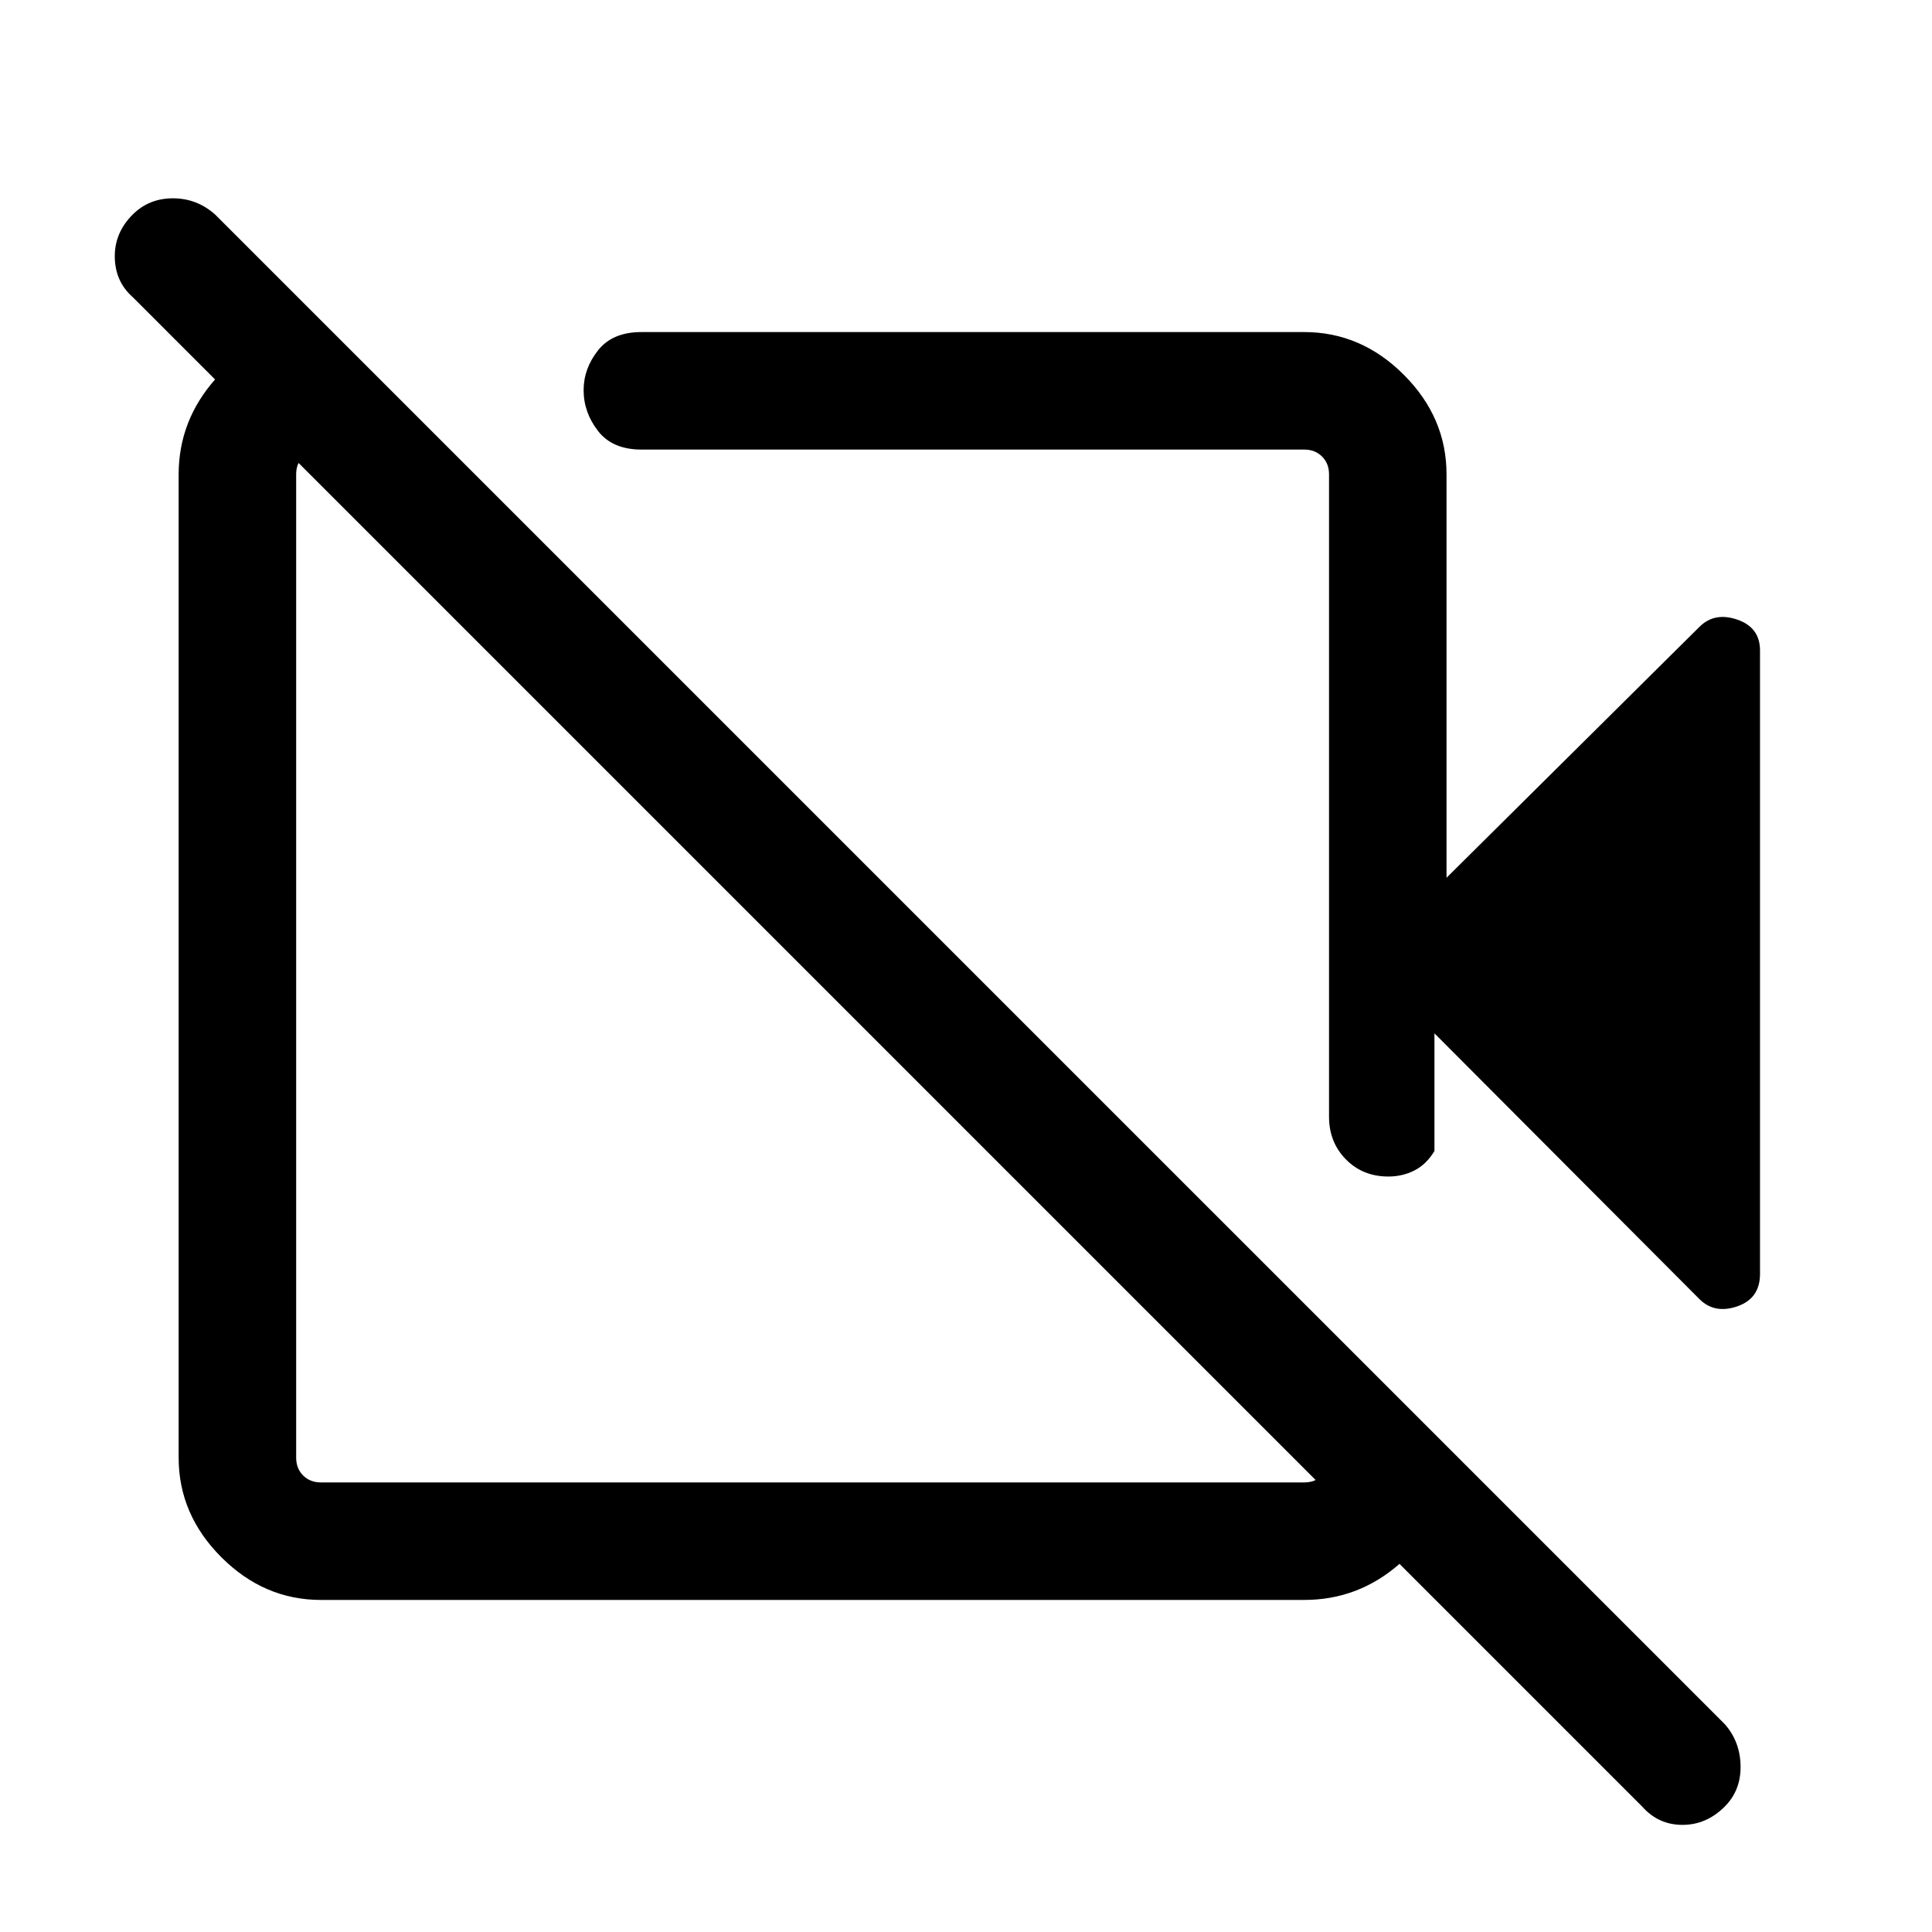 <svg xmlns="http://www.w3.org/2000/svg" height="48" viewBox="0 -960 960 960" width="48"><path d="M718.77-523.85 844.42-648.5q7.5-7.5 18.81-3.62 11.31 3.88 11.31 15.35v309.75q0 12.26-11.31 16.14-11.31 3.88-18.81-3.62L712.77-446.54v58.46q-4 6.65-9.94 9.67-5.95 3.02-12.95 3.02-12.73 0-21.11-8.52-8.38-8.52-8.38-21.17v-319.23q0-5.38-3.47-8.84-3.46-3.46-8.84-3.46H318.69q-14.34 0-21.52-9.23-7.17-9.23-7.17-20.31 0-10.7 7.17-19.77 7.18-9.08 21.52-9.08h329.39q28.25 0 49.47 21.22t21.22 49.47v200.46ZM816-62.31 65.93-812.38q-8.7-7.7-8.89-19.81-.19-12.12 8.89-21.19 8.07-8.08 19.99-8.08 11.93 0 21 8.08L857-103.31q7.69 8.69 7.88 20.81.19 12.11-7.88 20.19-9.08 9.08-21 9.08-11.93 0-20-9.08Zm-324.92-501Zm-90.85 85.46ZM165.08-794.23l57.61 57.62h-63.23q-5.38 0-8.84 3.46t-3.46 8.84v488.62q0 5.38 3.46 8.84t8.84 3.46h488.62q5.38 0 8.84-3.46 3.47-3.46 3.47-8.84v-63.23L718-241.56v13.99q-1.92 26.48-22.46 44.53Q675.01-165 648.08-165H159.46q-28.25 0-49.47-21.22t-21.22-49.47v-488.62q0-26.66 18.25-47.33 18.24-20.67 44.06-22.59h14Z"/></svg>